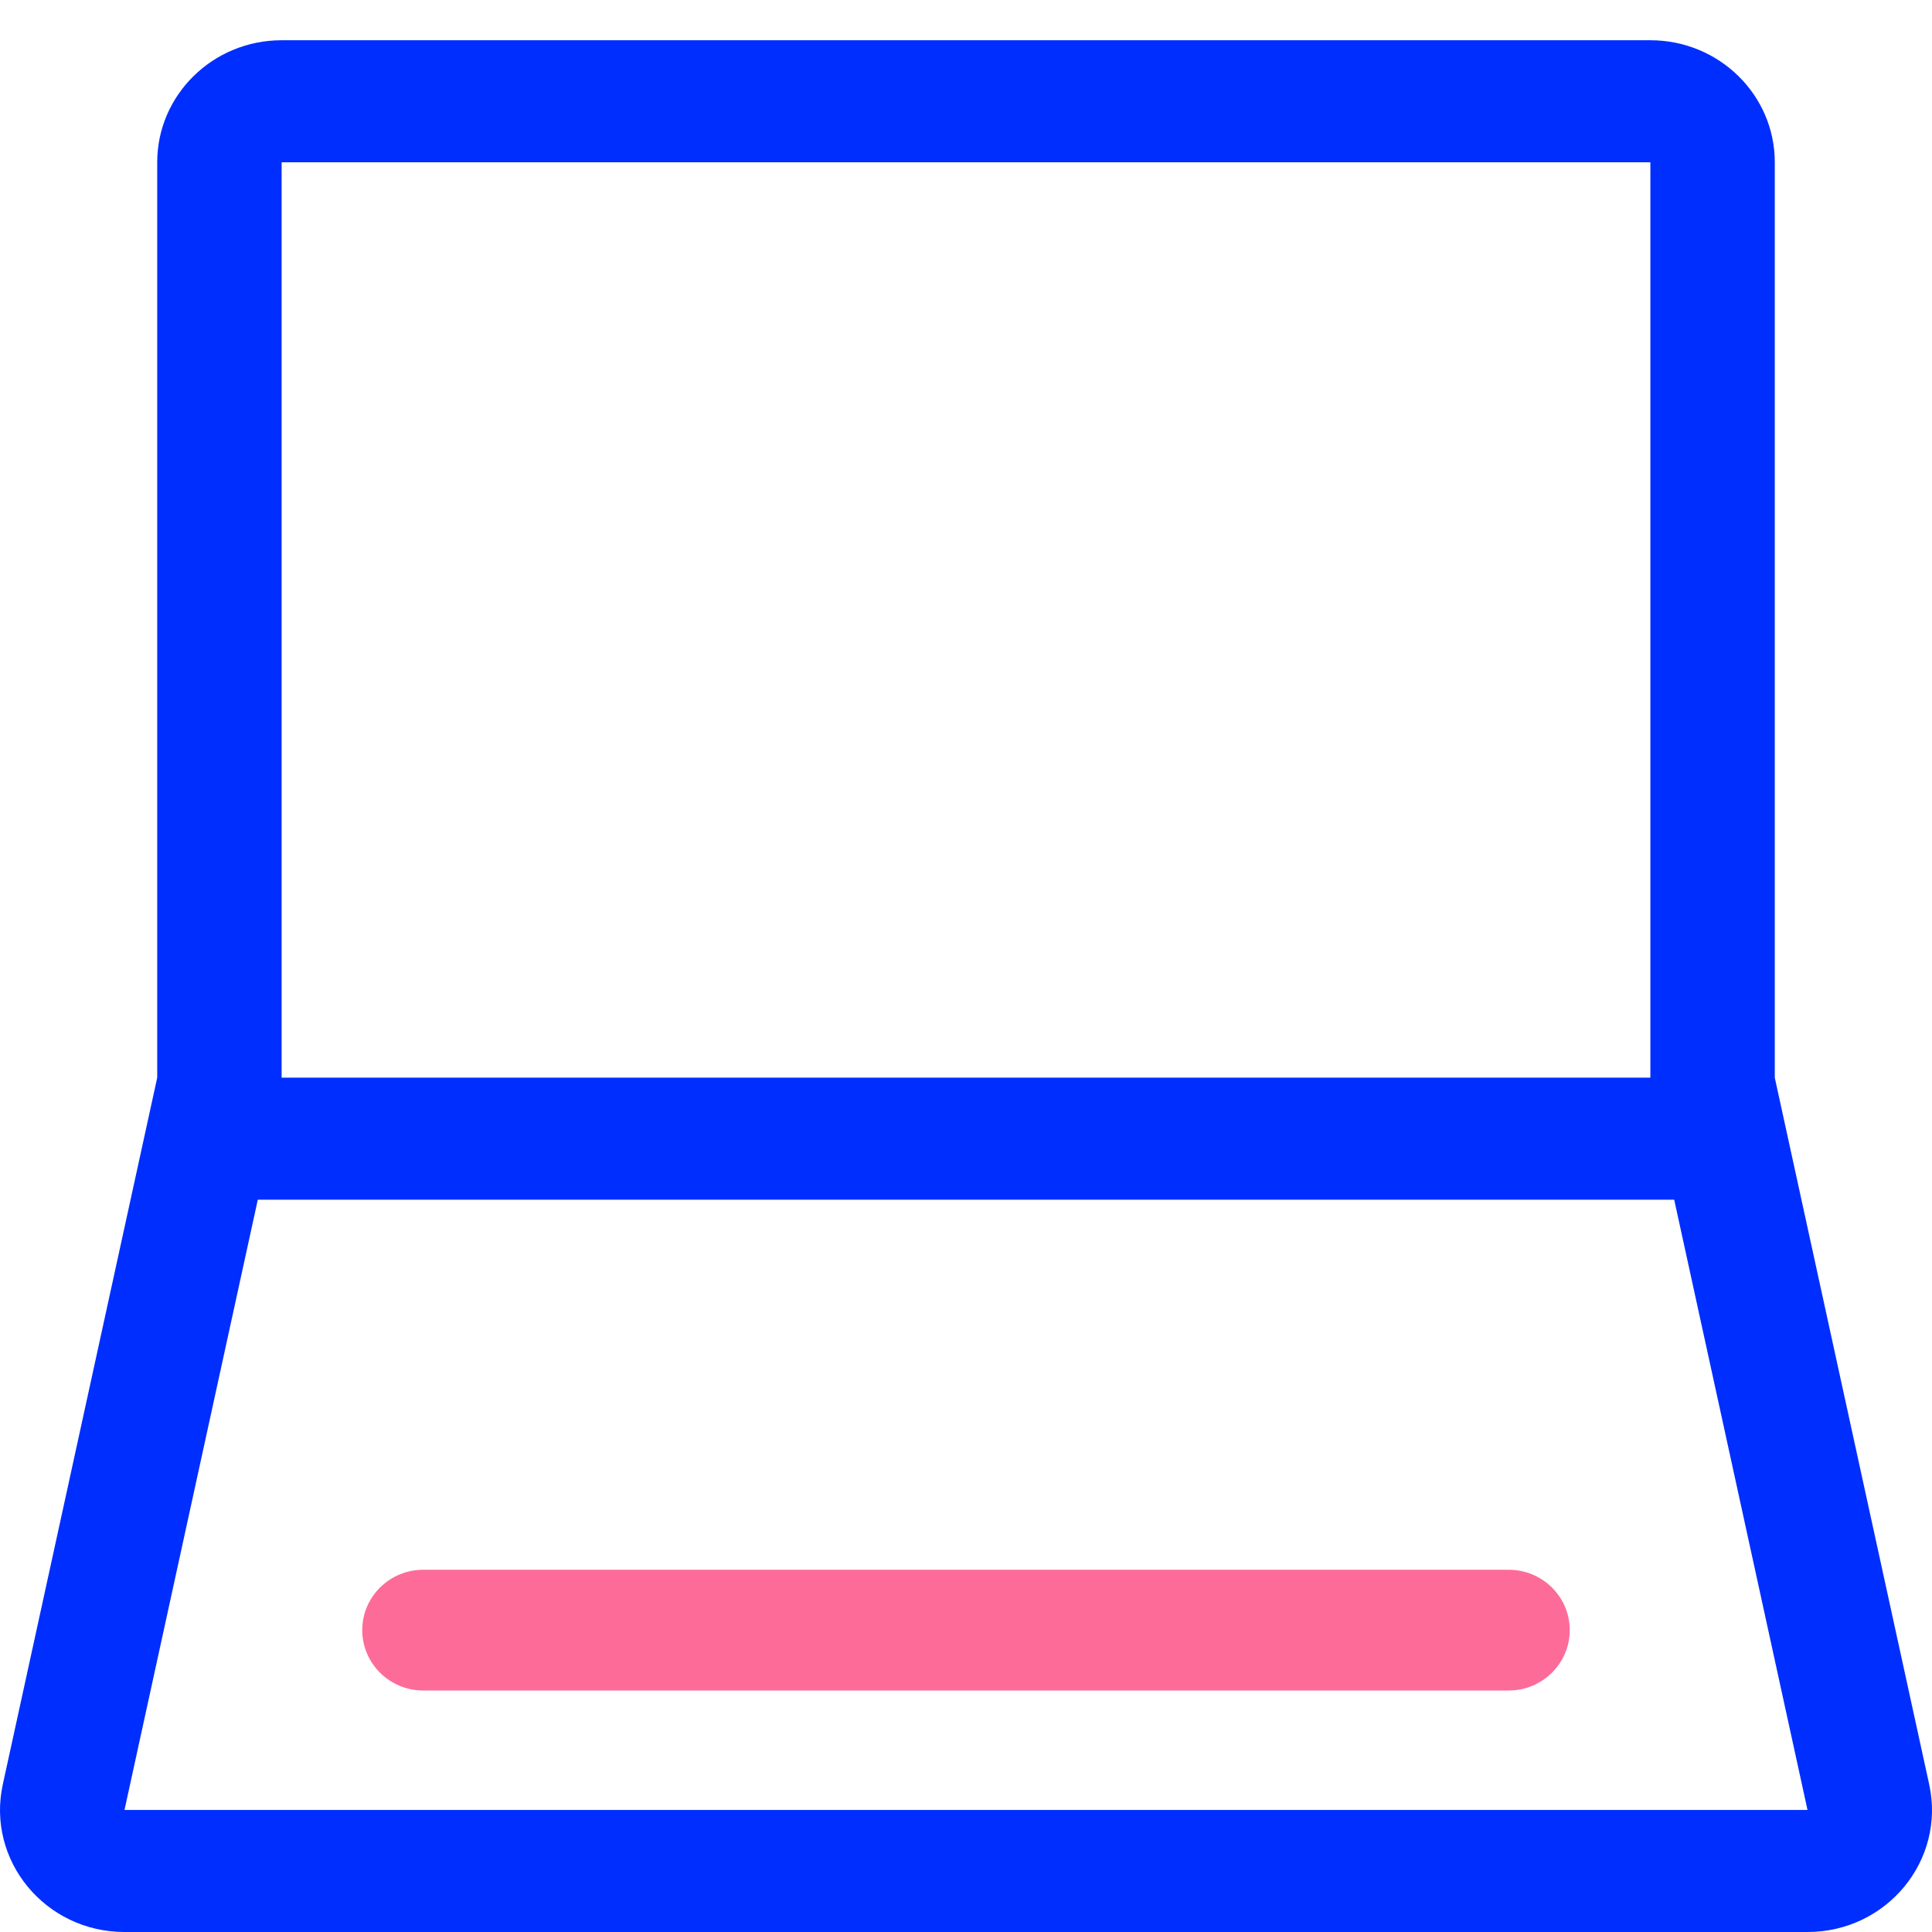 <svg width="48" height="48" viewBox="0 0 48 48" fill="none" xmlns="http://www.w3.org/2000/svg">
<path fill-rule="evenodd" clip-rule="evenodd" d="M3.906 26.774V4.032C3.906 2.358 5.29 1 6.997 1H41.003C42.71 1 44.094 2.358 44.094 4.032V26.774L47.93 44.332C48.343 46.22 46.876 48 44.907 48H3.093C1.124 48 -0.343 46.22 0.07 44.332L3.906 26.774ZM6.997 4.032H41.003V26.774H6.997L6.997 4.032ZM6.405 29.806L3.093 44.968H44.907L41.595 29.806H6.405Z" fill="#002EFF"/>
<path d="M10.517 39C9.679 39 9 39.672 9 40.5C9 41.328 9.679 42 10.517 42H37.483C38.321 42 39 41.328 39 40.5C39 39.672 38.321 39 37.483 39H10.517Z" fill="#FD6C98"/>
</svg>
